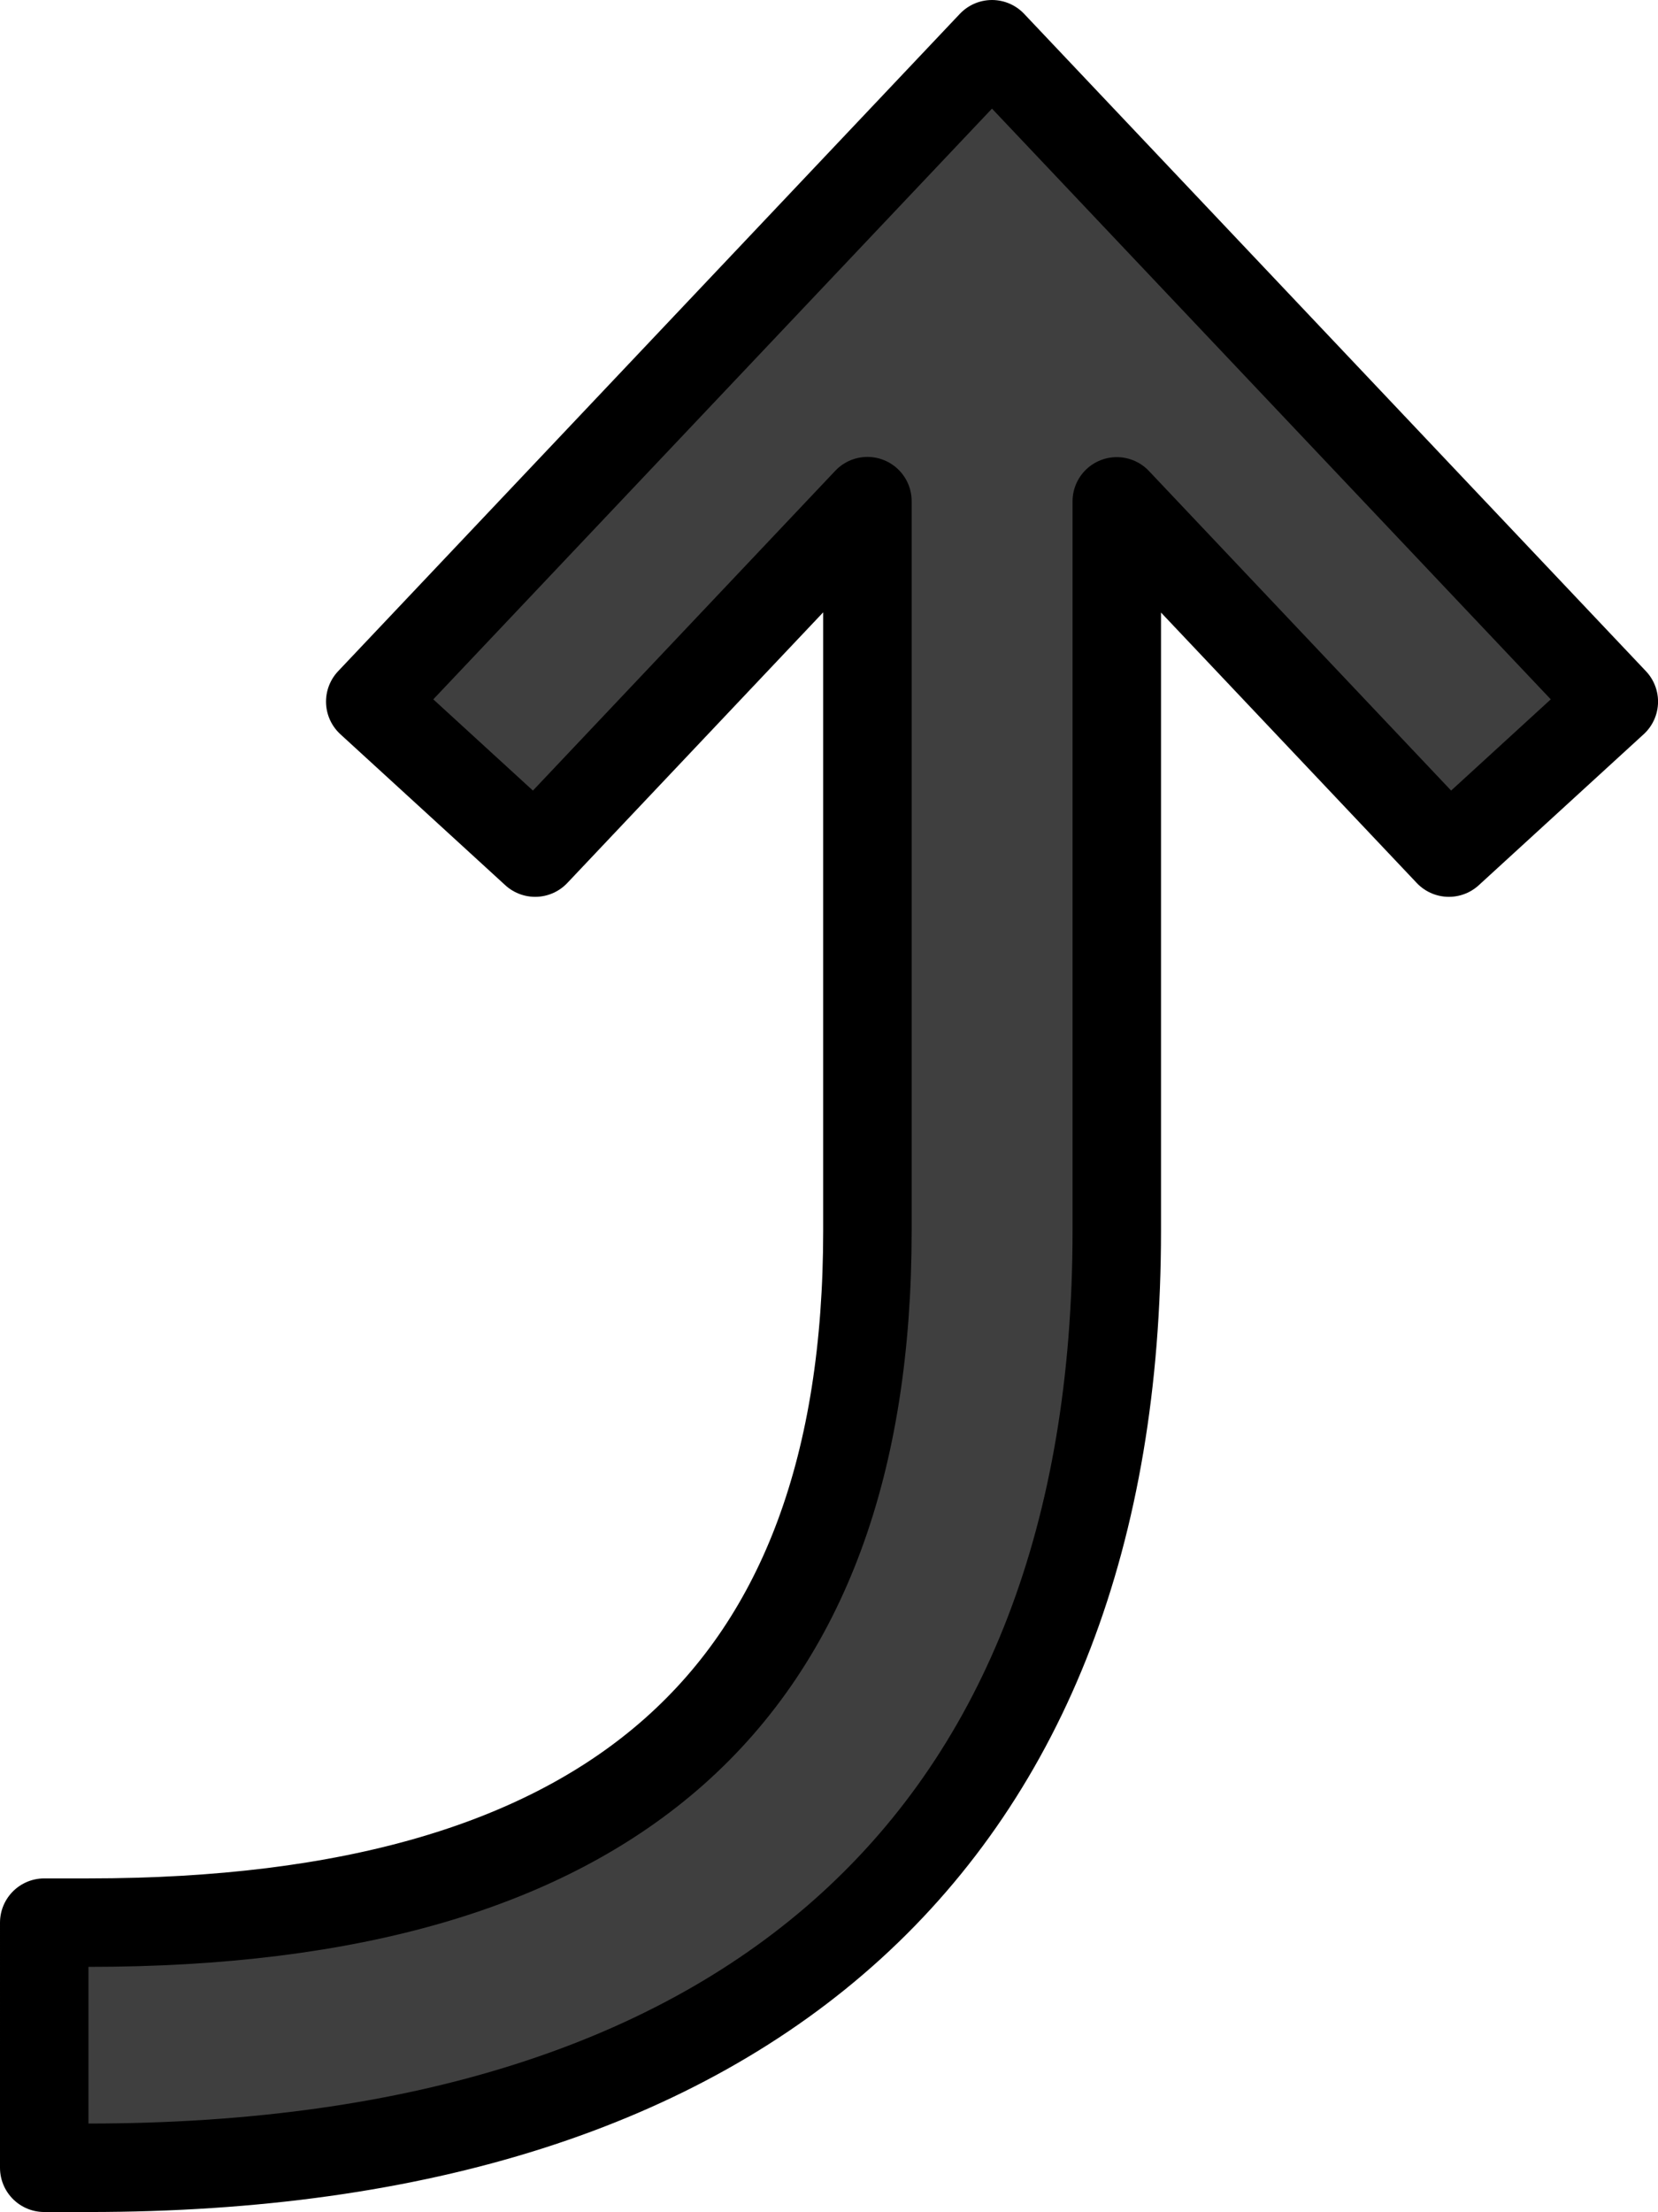 <?xml version="1.0" encoding="UTF-8" standalone="no"?>
<svg
   id="emoji"
   viewBox="0 0 37.481 50"
   version="1.1"
   sodipodi:docname="2934.svg"
   width="37.481"
   height="50"
   xmlns:inkscape="http://www.inkscape.org/namespaces/inkscape"
   xmlns:sodipodi="http://sodipodi.sourceforge.net/DTD/sodipodi-0.dtd"
   xmlns="http://www.w3.org/2000/svg"
   xmlns:svg="http://www.w3.org/2000/svg">
  <defs
     id="defs2" />
  <sodipodi:namedview
     id="namedview2"
     pagecolor="#ffffff"
     bordercolor="#000000"
     borderopacity="0.25"
     inkscape:showpageshadow="2"
     inkscape:pageopacity="0.0"
     inkscape:pagecheckerboard="0"
     inkscape:deskcolor="#d1d1d1" />
  <g
     id="color"
     transform="translate(-17.759,-11)">
    <path
       fill="#3f3f3f"
       stroke="none"
       stroke-linecap="round"
       stroke-linejoin="round"
       stroke-miterlimit="10"
       stroke-width="2"
       d="m 40.184,12 -14.055,14.859 3.728,3.413 7.511,-7.944 v 16.492 c 0,10.523 -5.76,15.639 -17.609,15.639 h -1 V 60 h 1 C 34.749,60 43.005,52.478 43.005,38.82 V 22.333 l 7.508,7.939 3.728,-3.413 z"
       id="path1" />
  </g>
  <g
     id="hair"
     transform="translate(-17.759,-11)" />
  <g
     id="skin"
     transform="translate(-17.759,-11)" />
  <g
     id="skin-shadow"
     transform="translate(-17.759,-11)" />
  <g
     id="line"
     transform="translate(-17.759,-11)">
    <path
       fill="none"
       stroke="#000000"
       stroke-linecap="round"
       stroke-linejoin="round"
       stroke-miterlimit="10"
       stroke-width="2"
       d="m 40.184,12 -14.055,14.859 3.728,3.413 7.511,-7.944 v 16.492 c 0,10.523 -5.76,15.639 -17.609,15.639 h -1 V 60 h 1 C 34.749,60 43.005,52.478 43.005,38.82 V 22.333 l 7.508,7.939 3.728,-3.413 z"
       id="path2" />
  </g>
</svg>
